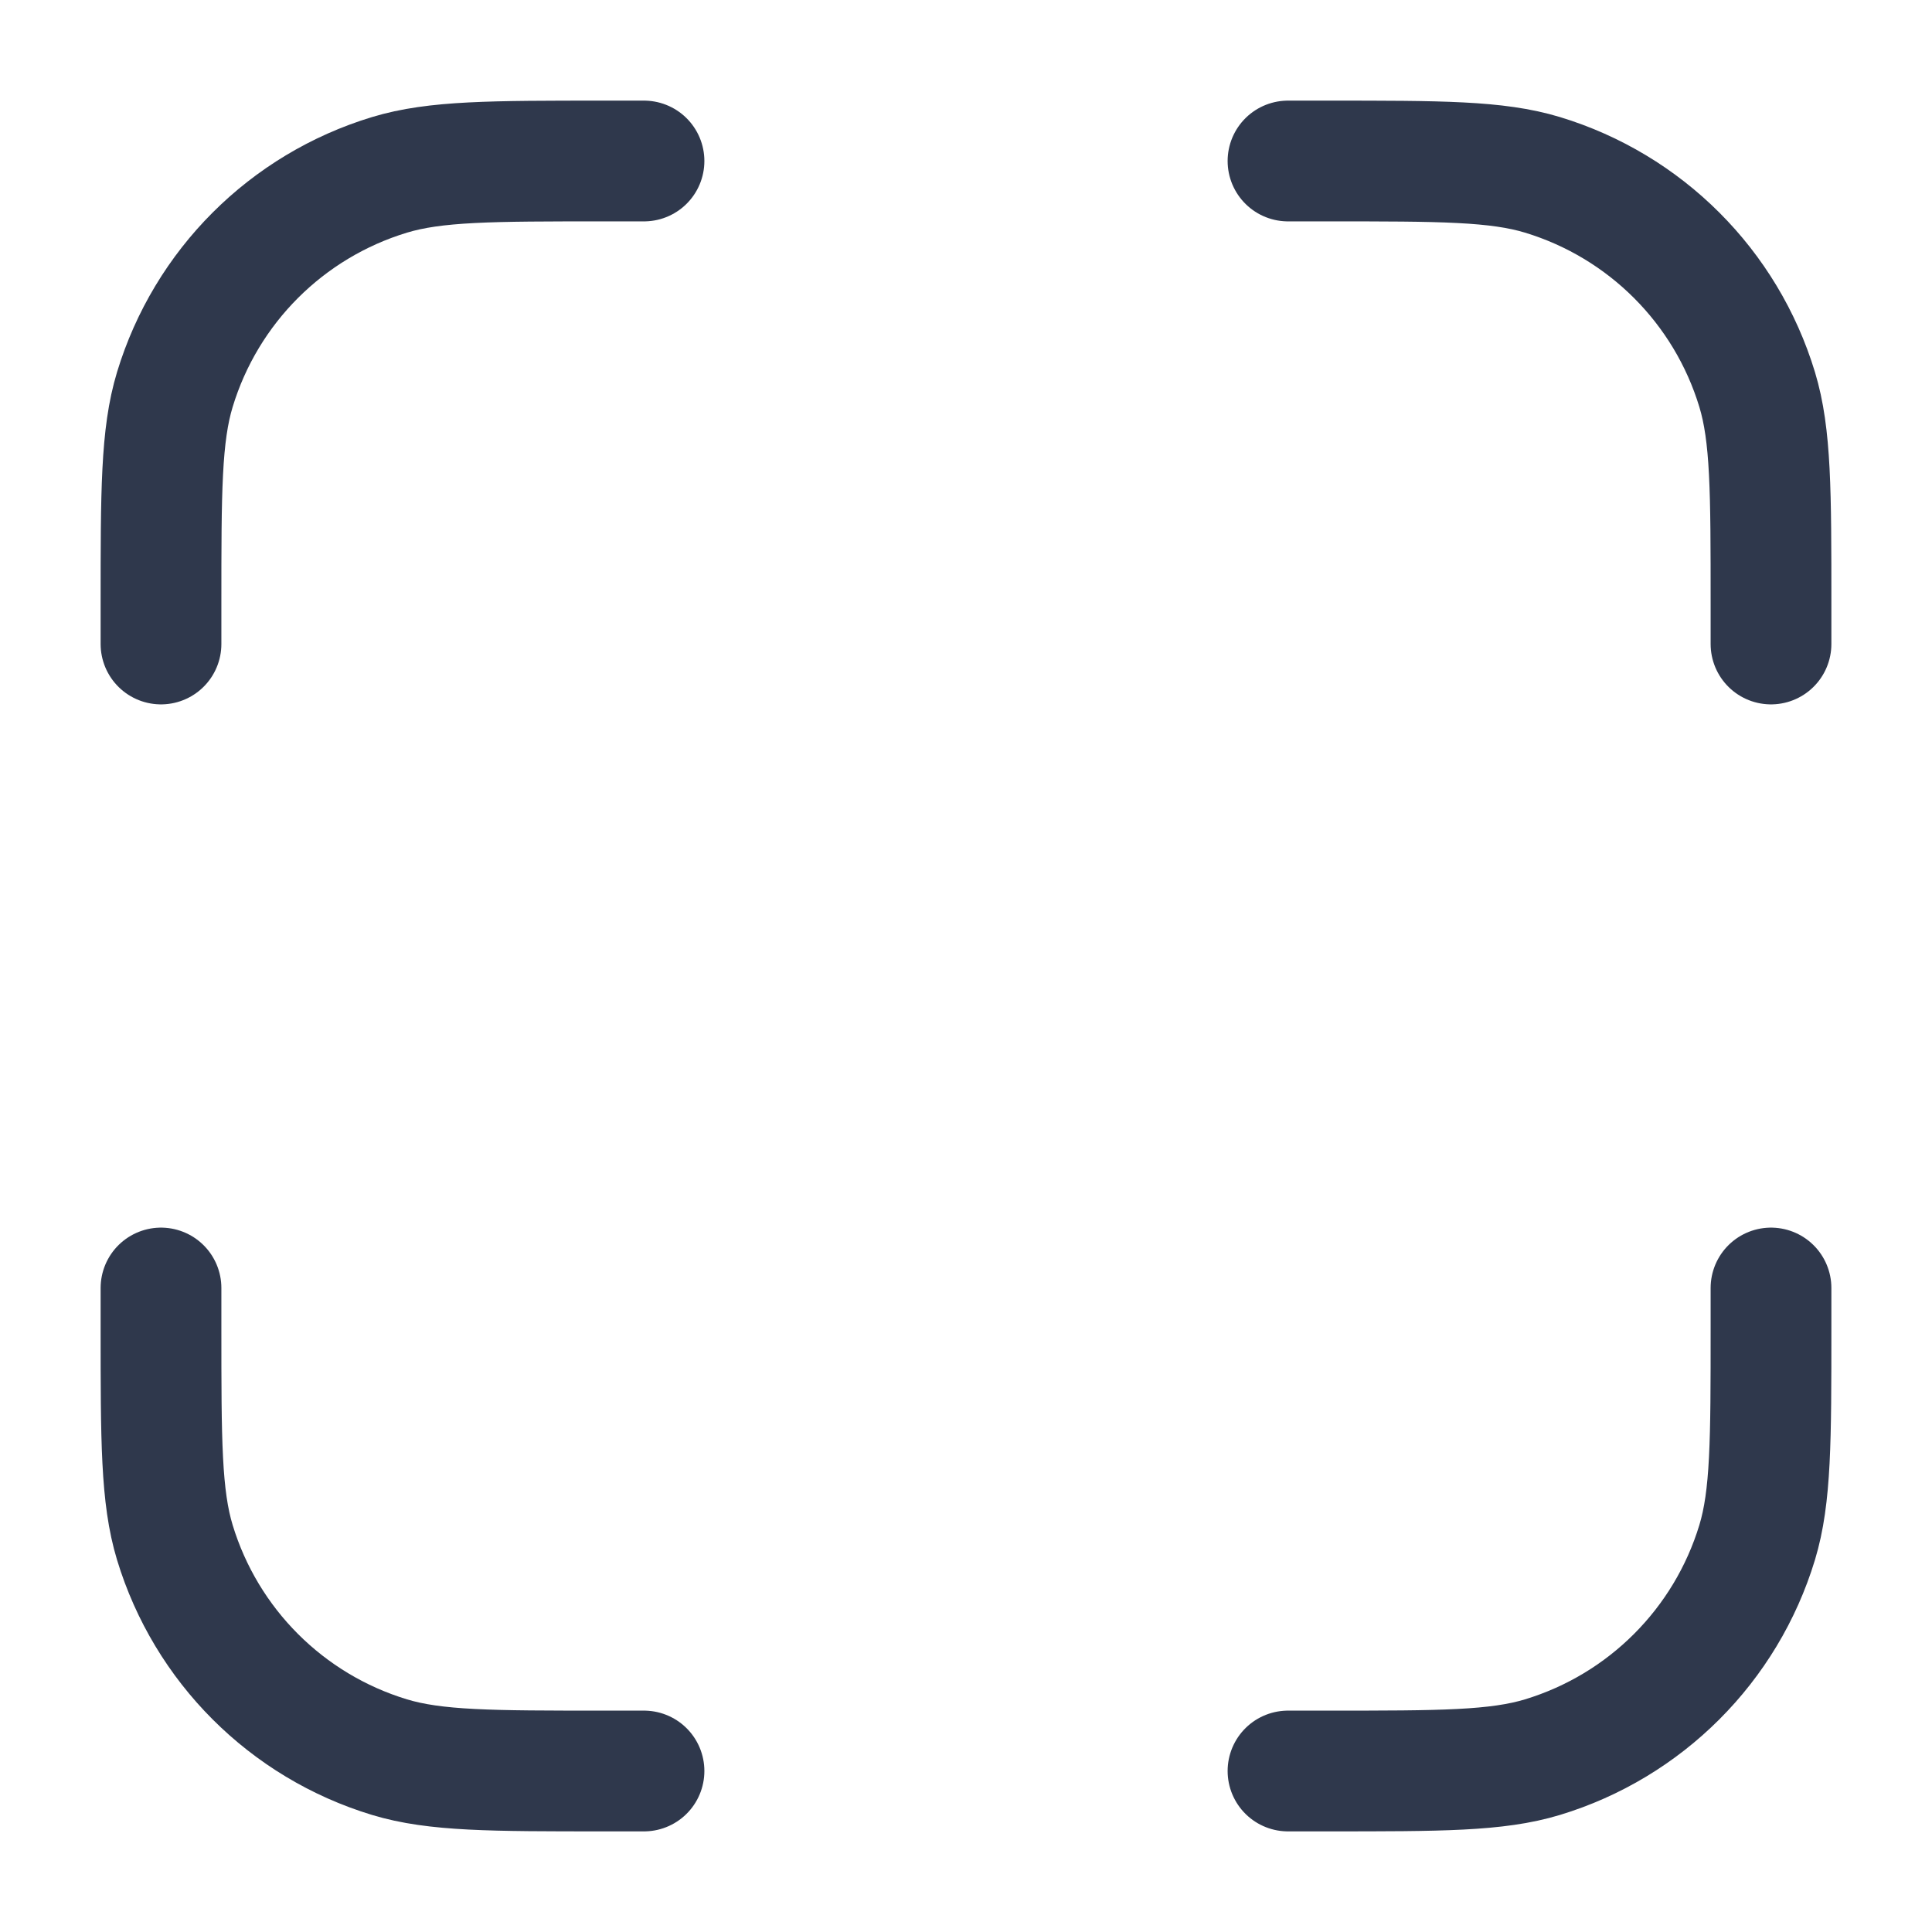 <svg width="24" height="24" viewBox="0 0 24 24" fill="none" xmlns="http://www.w3.org/2000/svg">
<path d="M22 8V7.5V7.5C22 6.104 22 5.407 21.828 4.839C21.44 3.56 20.439 2.56 19.161 2.172C18.593 2 17.896 2 16.5 2V2H16M22 16V16.5V16.5C22 17.896 22 18.593 21.828 19.161C21.44 20.439 20.439 21.44 19.161 21.828C18.593 22 17.896 22 16.5 22V22H16M2 16V16.5V16.5C2 17.896 2 18.593 2.172 19.161C2.56 20.439 3.56 21.44 4.839 21.828C5.407 22 6.104 22 7.5 22V22H8M2 8V7.5V7.5C2 6.104 2 5.407 2.172 4.839C2.56 3.56 3.56 2.56 4.839 2.172C5.407 2 6.104 2 7.5 2V2H8" stroke="#2F384C" stroke-width="1.5" stroke-linecap="round" stroke-linejoin="round"/>
</svg>
